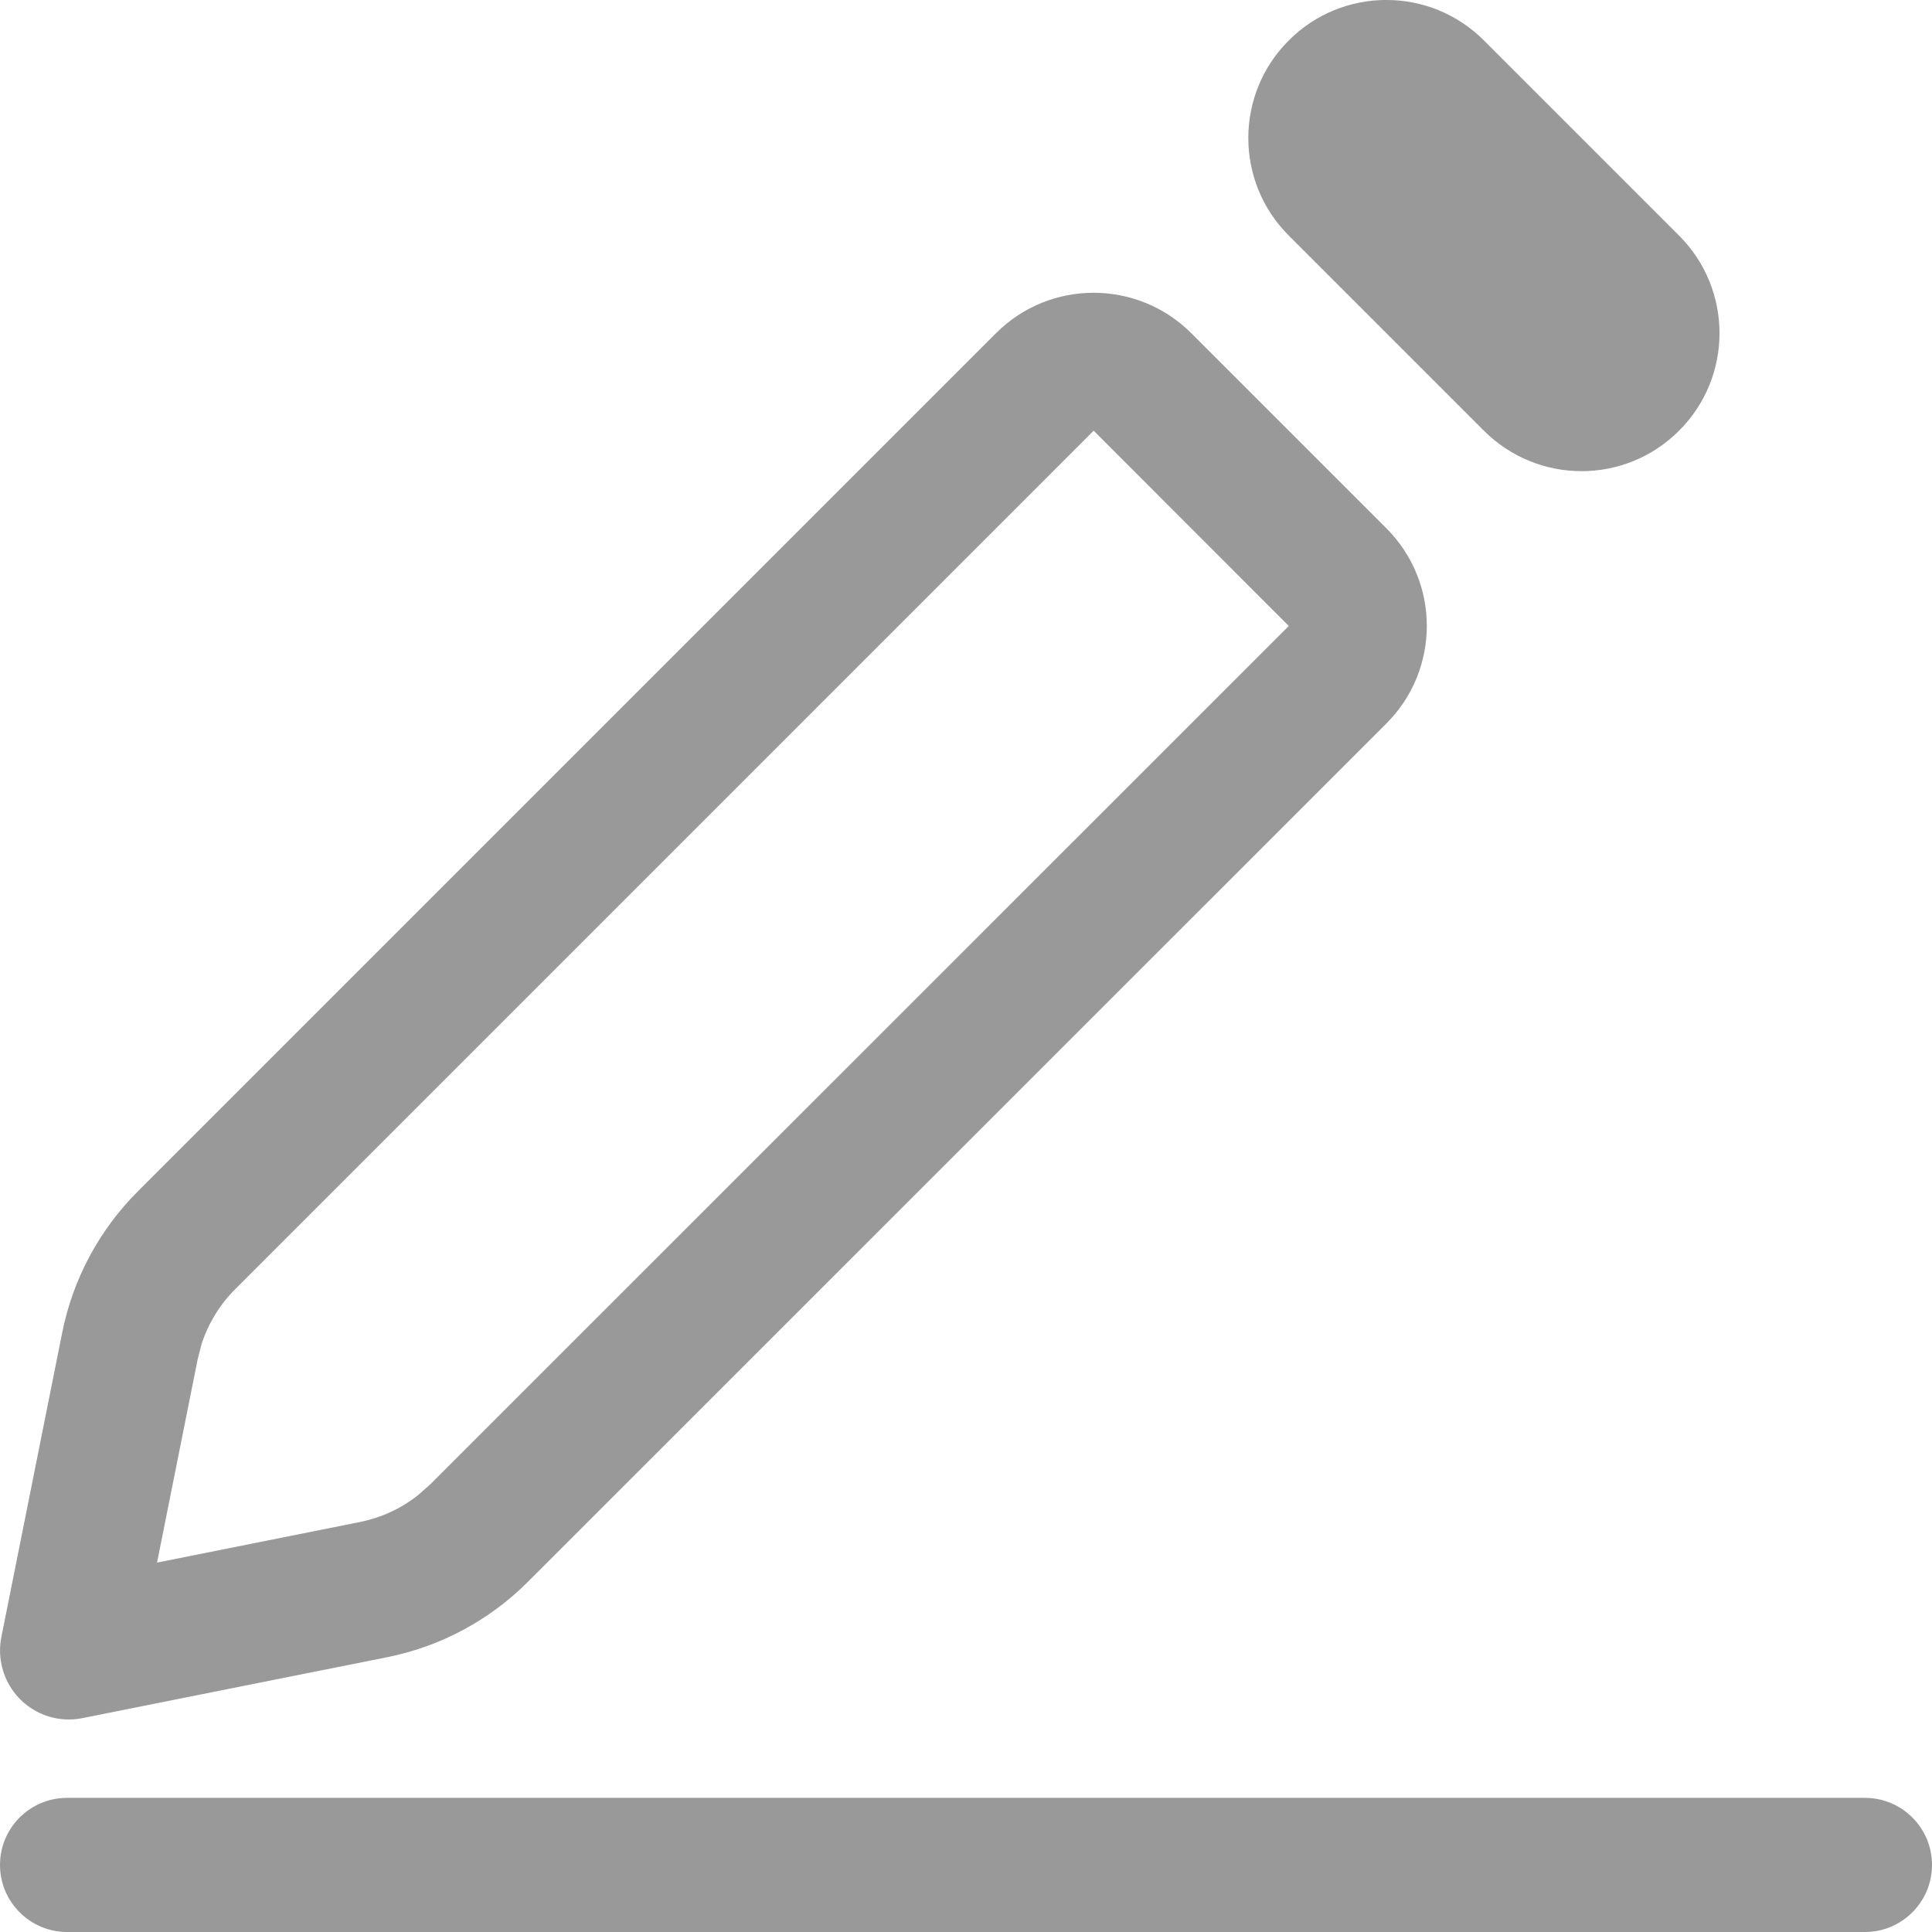 <?xml version="1.0" encoding="UTF-8"?>
<svg width="14px" height="14px" viewBox="0 0 14 14" version="1.1" xmlns="http://www.w3.org/2000/svg" xmlns:xlink="http://www.w3.org/1999/xlink">
    <title>icon/编辑备份</title>
    <g id="设计方案" stroke="none" stroke-width="1" fill="none" fill-rule="evenodd">
        <g id="菜单" transform="translate(-1667, -172)" fill="#999999" fill-rule="nonzero">
            <g id="Hover备份" transform="translate(1656, 158)">
                <path d="M24.514,27.028 C24.782,27.028 25,27.245 25,27.514 C25,27.782 24.782,28 24.514,28 L24.514,28 L11.486,28 C11.218,28 11,27.782 11,27.514 C11,27.245 11.218,27.028 11.486,27.028 L11.486,27.028 Z M19.632,16.414 L21.046,17.828 C21.437,18.219 21.437,18.852 21.046,19.243 L14.826,25.462 C14.547,25.741 14.192,25.932 13.804,26.009 L11.598,26.45 C11.327,26.505 11.064,26.329 11.01,26.058 C10.997,25.994 10.997,25.927 11.01,25.862 L11.451,23.656 C11.528,23.269 11.719,22.913 11.998,22.634 L18.218,16.414 C18.608,16.024 19.241,16.024 19.632,16.414 Z M18.925,17.121 L12.705,23.341 C12.593,23.453 12.51,23.589 12.461,23.738 L12.432,23.852 L12.138,25.323 L13.608,25.029 C13.763,24.998 13.908,24.931 14.031,24.833 L14.119,24.755 L20.339,18.536 L18.925,17.121 Z M21.753,14.293 L23.167,15.707 C23.558,16.098 23.558,16.731 23.167,17.121 C22.777,17.512 22.144,17.512 21.753,17.121 L20.339,15.707 C19.948,15.317 19.948,14.683 20.339,14.293 C20.729,13.902 21.363,13.902 21.753,14.293 Z" id="icon/编辑备份"></path>
            </g>
        </g>
    </g>
</svg>